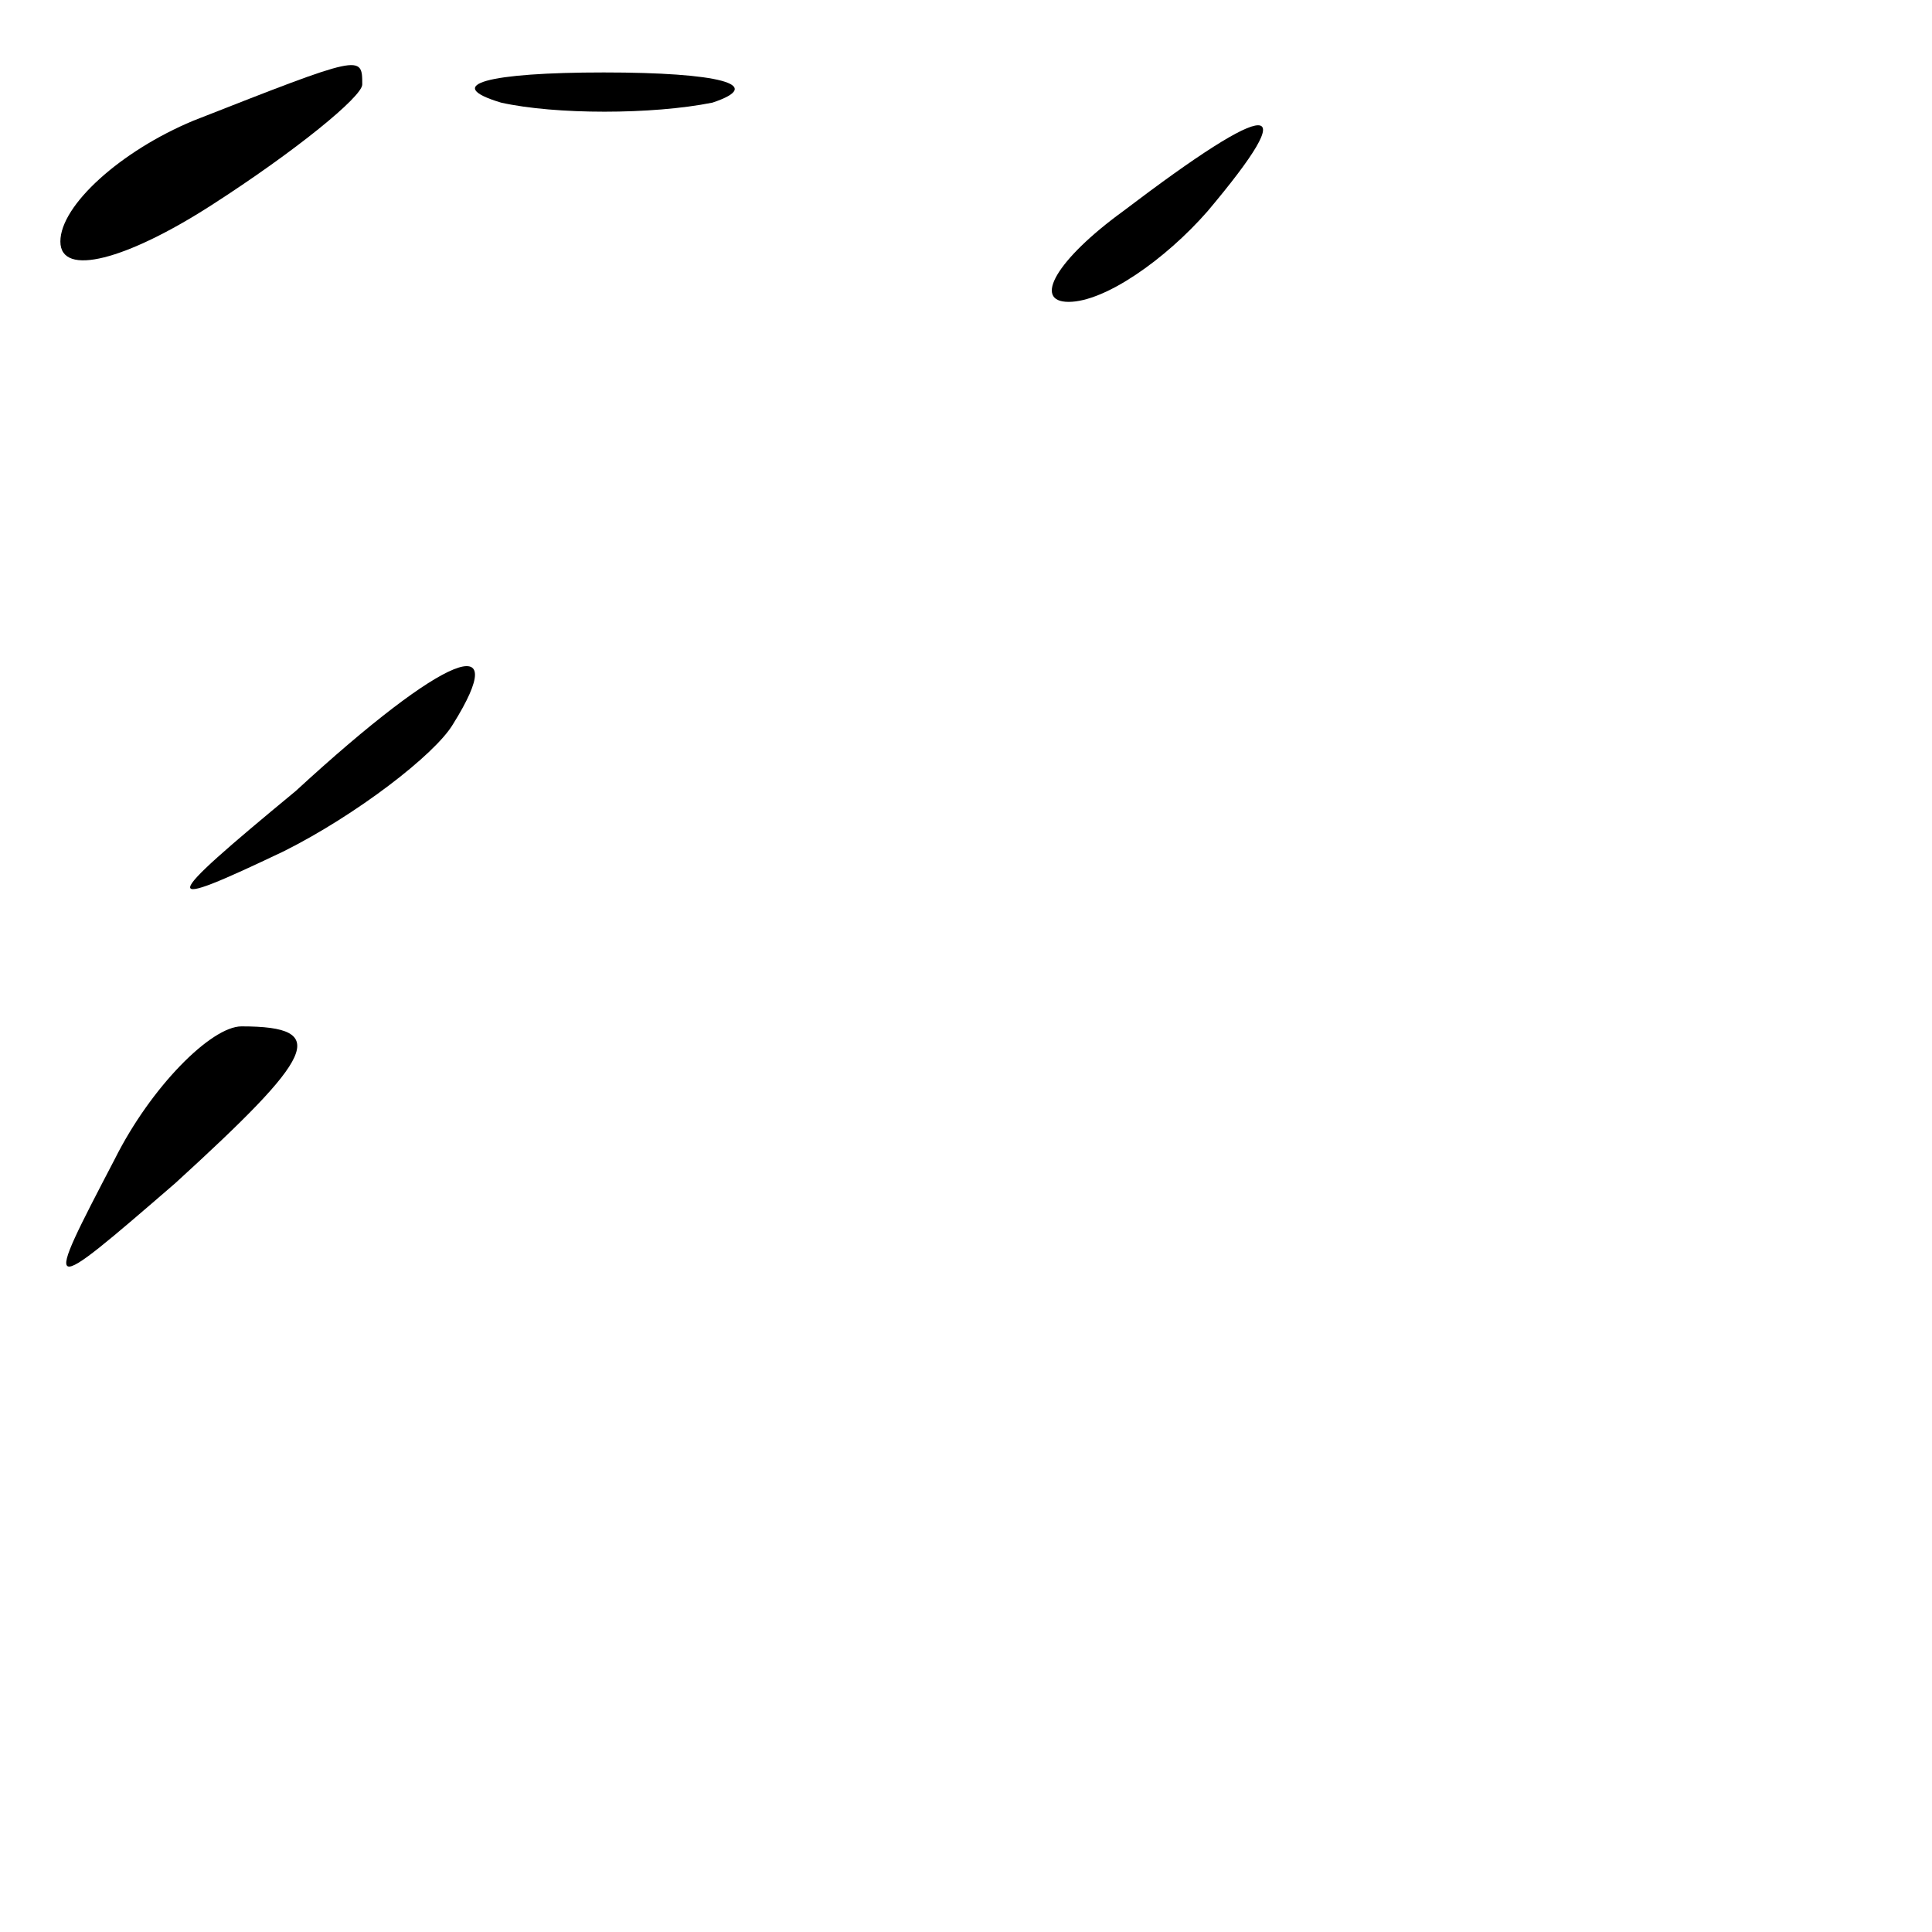<?xml version="1.0" standalone="no"?>
<!DOCTYPE svg PUBLIC "-//W3C//DTD SVG 20010904//EN"
 "http://www.w3.org/TR/2001/REC-SVG-20010904/DTD/svg10.dtd">
<svg version="1.0" xmlns="http://www.w3.org/2000/svg"
 width="32pt" height="32pt" viewBox="0 0 32 32"
 preserveAspectRatio="xMidYMid meet">
<g transform="translate(0,32) scale(0.1,-0.1)"
fill="#000000" stroke="none">
<path fill="#000000" stroke="none" d="M32 300 c-12 -5 -22 -14 -22 -20 0 -6
11 -3 25 6 14 9 25 18 25 20 0 5 0 5 -28 -6z"/>
<path fill="#000000" stroke="none" d="M83 303 c9 -2 25 -2 35 0 9 3 1 5 -18
5 -19 0 -27 -2 -17 -5z"/>
<path fill="#000000" stroke="none" d="M186 285 c-11 -8 -15 -15 -9 -15 6 0
16 7 23 15 16 19 11 19 -14 0z"/>
<path fill="#000000" stroke="none" d="M49 189 c-23 -19 -23 -20 -2 -10 12 6
25 16 28 21 10 16 -1 12 -26 -11z"/>
<path fill="#000000" stroke="none" d="M19 128 c-12 -23 -12 -23 10 -4 23 21
26 26 11 26 -5 0 -15 -10 -21 -22z"/>
</g>
</svg>
